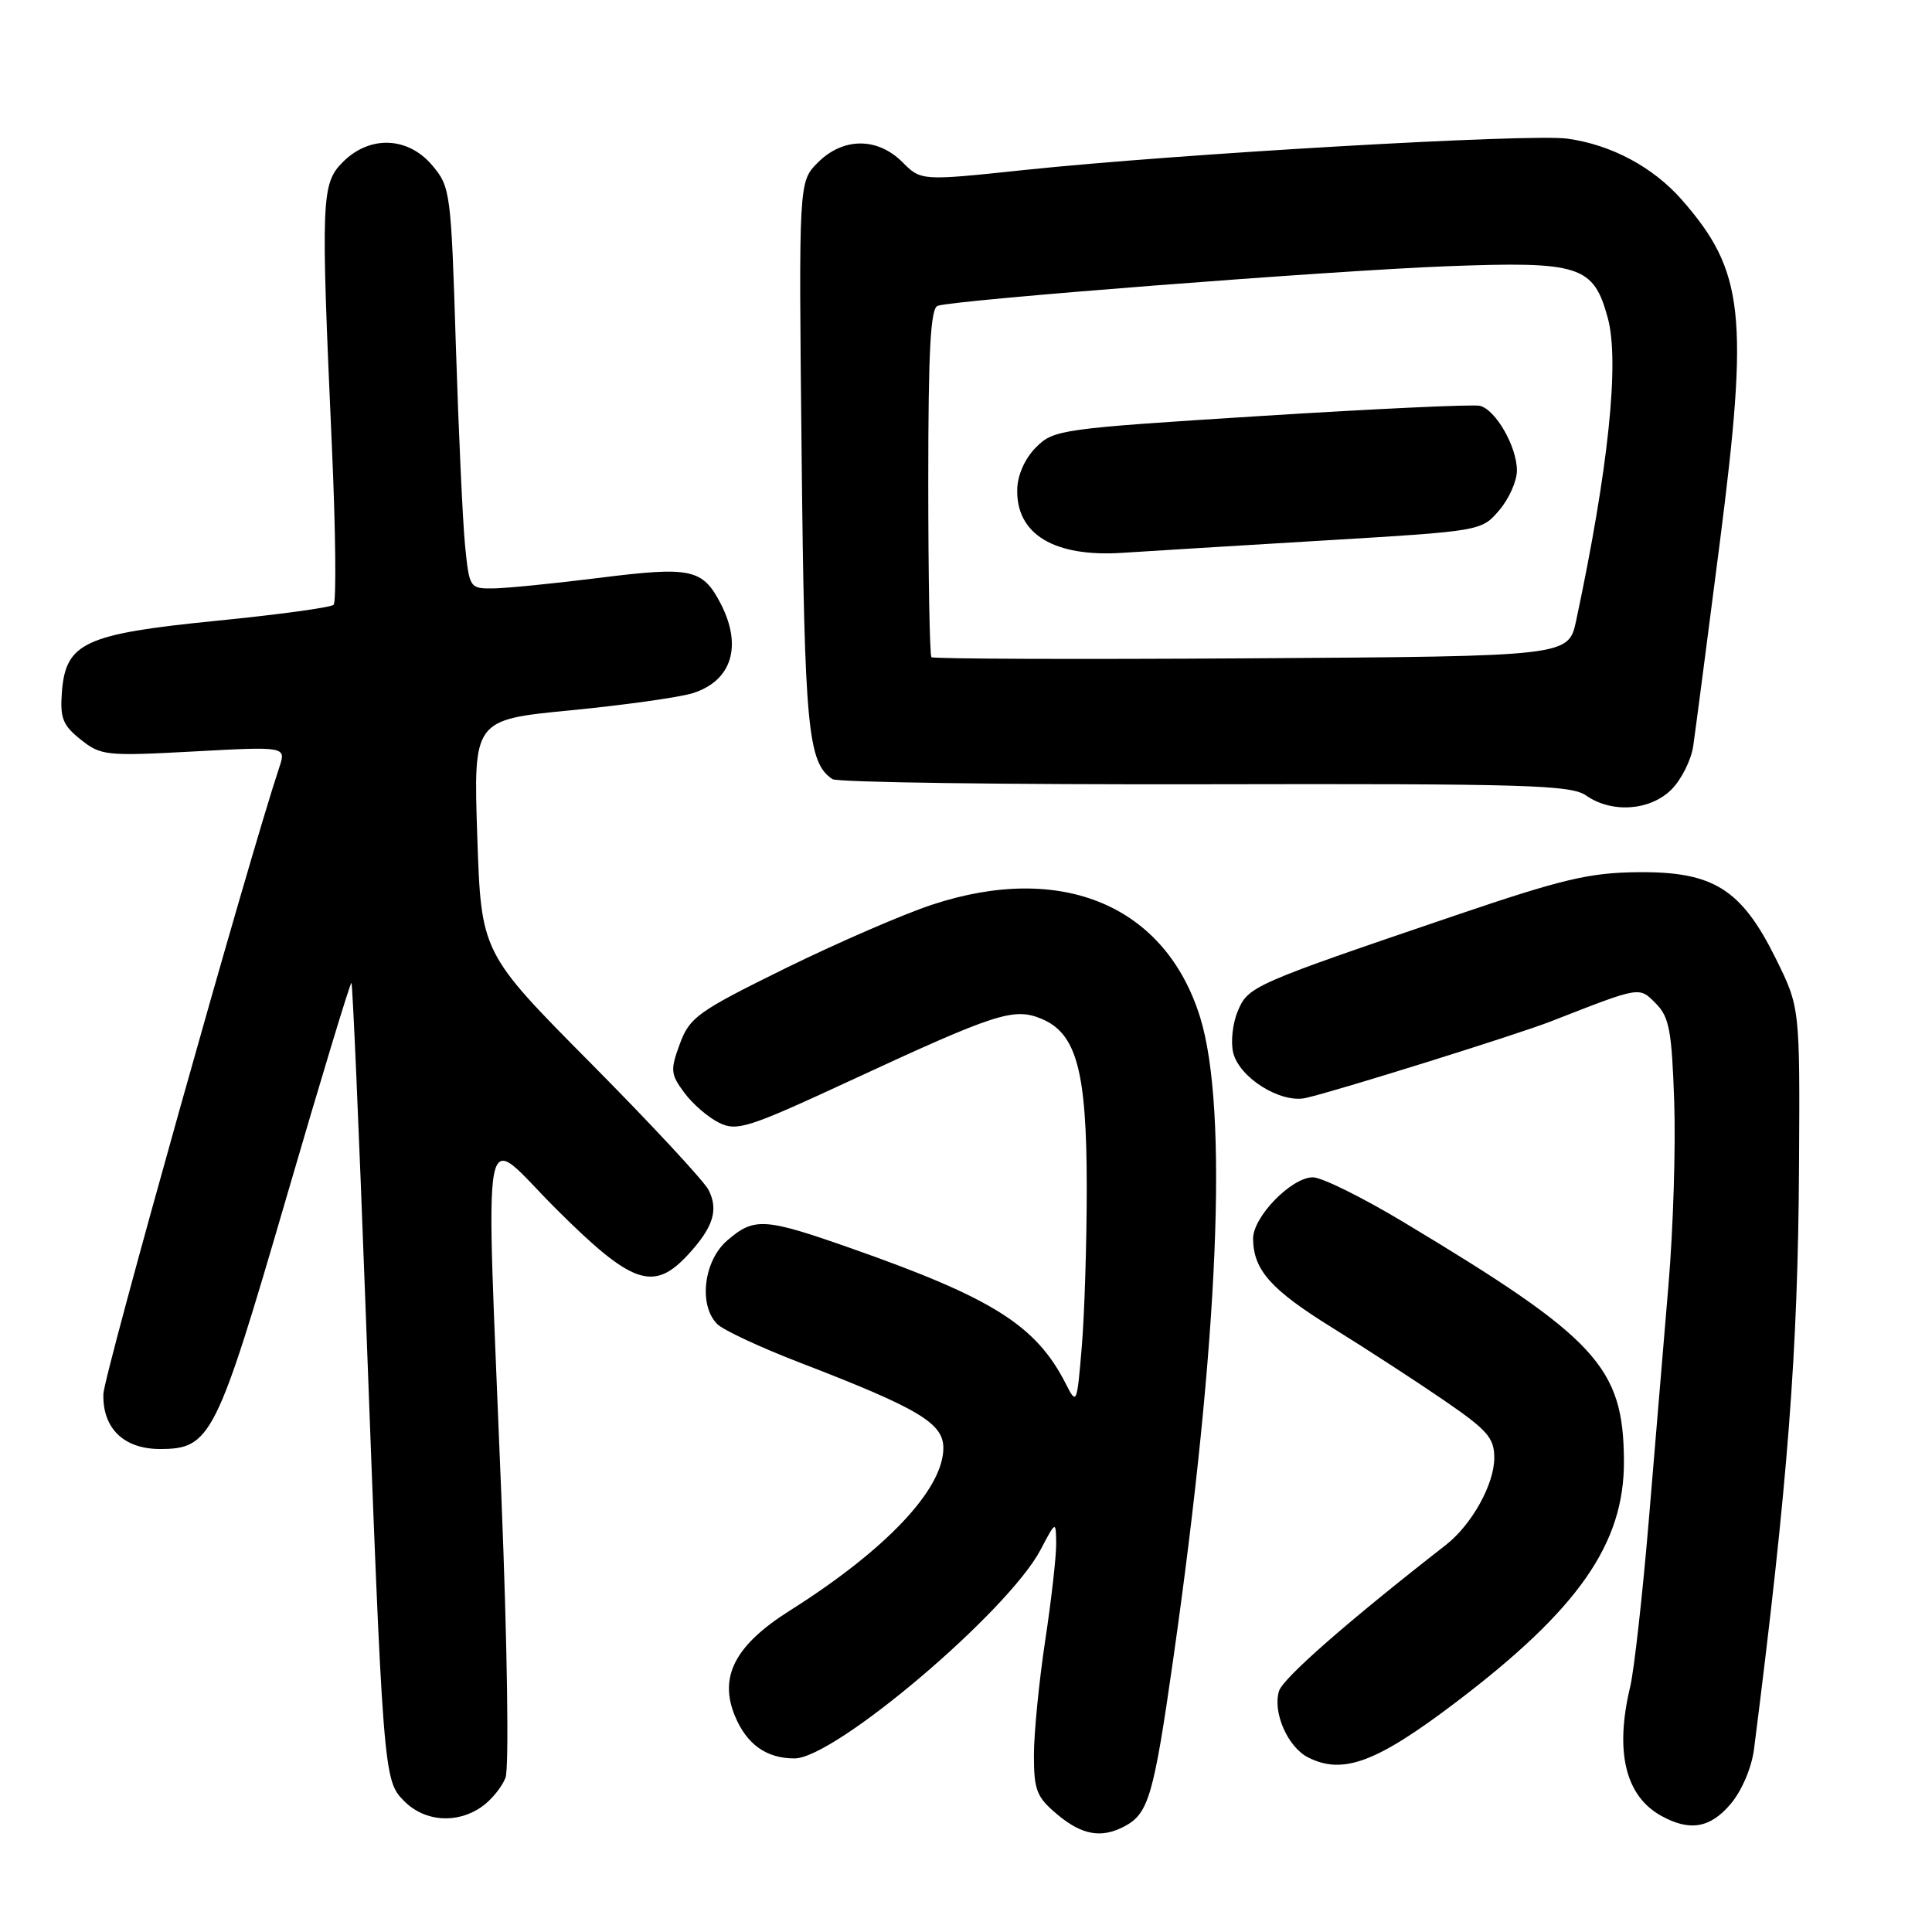 <?xml version="1.0" encoding="UTF-8" standalone="no"?>
<!DOCTYPE svg PUBLIC "-//W3C//DTD SVG 1.1//EN" "http://www.w3.org/Graphics/SVG/1.1/DTD/svg11.dtd" >
<svg xmlns="http://www.w3.org/2000/svg" xmlns:xlink="http://www.w3.org/1999/xlink" version="1.1" viewBox="0 0 256 256">
 <g >
 <path fill="currentColor"
d=" M 149.04 241.98 C 152.19 240.29 152.88 237.92 155.46 219.83 C 161.50 177.47 162.78 146.97 159.03 134.82 C 154.44 119.98 140.70 114.20 123.50 119.88 C 119.65 121.15 110.88 124.96 104.00 128.34 C 92.45 134.03 91.39 134.79 90.09 138.30 C 88.80 141.79 88.85 142.33 90.68 144.80 C 91.78 146.29 93.85 148.07 95.28 148.77 C 97.65 149.94 99.12 149.47 112.69 143.18 C 132.00 134.23 134.32 133.48 137.99 134.99 C 142.66 136.93 144.00 141.91 144.00 157.37 C 144.00 164.70 143.70 174.20 143.34 178.47 C 142.70 186.09 142.66 186.19 141.23 183.37 C 137.29 175.62 131.56 172.01 112.79 165.41 C 101.26 161.36 99.95 161.28 96.36 164.37 C 93.23 167.06 92.53 172.97 95.05 175.46 C 95.85 176.25 100.78 178.55 106.00 180.56 C 121.73 186.62 125.00 188.57 125.00 191.87 C 125.00 197.32 117.42 205.35 104.69 213.39 C 97.39 217.99 95.21 222.18 97.40 227.42 C 98.97 231.16 101.56 233.00 105.28 233.00 C 110.61 233.00 133.56 213.54 137.87 205.37 C 139.91 201.50 139.91 201.50 139.95 204.50 C 139.97 206.15 139.32 211.96 138.49 217.41 C 137.67 222.86 137.00 229.69 137.00 232.57 C 137.00 237.21 137.36 238.13 140.08 240.41 C 143.36 243.17 145.96 243.63 149.04 241.98 Z  M 229.35 239.00 C 230.81 237.26 232.11 234.20 232.42 231.75 C 236.90 196.50 238.24 179.17 238.38 154.49 C 238.50 133.48 238.50 133.48 235.29 126.99 C 230.73 117.80 227.03 115.48 217.07 115.57 C 210.60 115.63 207.08 116.46 192.81 121.31 C 165.92 130.45 165.37 130.69 164.00 134.01 C 163.32 135.63 163.06 138.11 163.41 139.51 C 164.24 142.82 169.69 146.22 173.00 145.49 C 176.83 144.65 200.99 137.10 205.50 135.34 C 217.48 130.66 217.16 130.71 219.40 132.96 C 221.18 134.74 221.52 136.54 221.84 145.92 C 222.05 151.92 221.71 162.82 221.09 170.16 C 220.47 177.50 219.29 191.60 218.47 201.50 C 217.64 211.40 216.53 221.30 216.01 223.50 C 213.95 232.09 215.36 237.97 220.11 240.60 C 223.91 242.71 226.62 242.24 229.35 239.00 Z  M 63.84 239.40 C 65.10 238.52 66.51 236.79 66.98 235.56 C 67.46 234.30 67.23 218.20 66.44 198.41 C 64.35 145.42 63.46 150.01 73.77 160.27 C 83.77 170.23 86.60 171.20 91.17 166.25 C 94.50 162.64 95.24 160.33 93.89 157.68 C 93.28 156.48 86.25 148.92 78.27 140.87 C 63.76 126.24 63.76 126.24 63.24 110.81 C 62.73 95.37 62.73 95.37 75.61 94.12 C 82.70 93.43 89.97 92.41 91.76 91.86 C 96.96 90.23 98.41 85.62 95.49 79.98 C 93.10 75.37 91.58 75.04 79.48 76.56 C 73.44 77.32 67.08 77.95 65.35 77.97 C 62.24 78.00 62.19 77.92 61.62 72.25 C 61.31 69.09 60.76 57.13 60.40 45.68 C 59.77 25.46 59.68 24.77 57.29 21.93 C 54.07 18.10 49.01 17.90 45.45 21.45 C 42.57 24.34 42.50 26.17 43.97 59.00 C 44.48 70.28 44.58 79.79 44.20 80.14 C 43.81 80.50 36.82 81.45 28.66 82.26 C 11.20 84.00 8.69 85.16 8.20 91.74 C 7.94 95.15 8.33 96.12 10.70 98.00 C 13.37 100.13 14.07 100.20 25.71 99.57 C 37.93 98.91 37.93 98.91 37.00 101.70 C 32.97 113.78 13.77 182.18 13.70 184.70 C 13.57 189.25 16.39 192.00 21.20 192.00 C 27.91 192.00 28.68 190.46 37.93 158.74 C 42.54 142.92 46.43 130.09 46.57 130.24 C 46.72 130.39 47.55 149.41 48.41 172.51 C 50.76 235.46 50.80 235.89 53.57 238.67 C 56.30 241.40 60.56 241.70 63.84 239.40 Z  M 192.77 225.67 C 209.15 213.27 215.25 204.53 215.18 193.56 C 215.11 181.11 211.63 177.34 185.88 161.88 C 180.50 158.65 175.14 156.00 173.97 156.00 C 171.11 156.00 165.99 161.28 166.04 164.17 C 166.10 168.31 168.41 170.89 176.53 175.93 C 180.91 178.64 187.54 182.95 191.25 185.49 C 197.12 189.51 198.00 190.52 198.00 193.19 C 198.00 196.67 195.01 202.04 191.59 204.71 C 178.59 214.84 170.03 222.34 169.48 224.06 C 168.60 226.85 170.62 231.49 173.32 232.86 C 177.92 235.20 182.37 233.55 192.77 225.67 Z  M 221.48 104.61 C 222.79 103.30 224.09 100.71 224.36 98.86 C 224.63 97.01 226.21 84.93 227.87 72.00 C 231.76 41.64 231.12 35.91 222.83 26.45 C 219.02 22.12 213.48 19.17 207.68 18.37 C 202.72 17.69 156.15 20.38 135.78 22.52 C 122.06 23.97 122.06 23.97 119.57 21.48 C 116.26 18.17 111.71 18.19 108.37 21.54 C 105.83 24.08 105.83 24.08 106.22 60.29 C 106.60 96.52 107.04 101.09 110.31 103.24 C 110.97 103.67 133.19 103.97 159.70 103.92 C 202.25 103.83 208.17 104.01 210.17 105.41 C 213.57 107.79 218.66 107.43 221.48 104.61 Z  M 123.42 87.08 C 123.19 86.85 123.00 76.38 123.00 63.80 C 123.00 46.40 123.30 40.84 124.25 40.52 C 126.60 39.73 176.46 35.86 191.70 35.28 C 209.38 34.61 211.16 35.18 213.05 42.17 C 214.61 47.98 213.12 62.15 208.85 82.23 C 207.84 86.96 207.84 86.96 165.84 87.23 C 142.73 87.38 123.64 87.31 123.42 87.08 Z  M 175.39 71.62 C 196.26 70.37 196.29 70.37 198.64 67.63 C 199.94 66.12 201.00 63.75 201.00 62.35 C 201.00 59.18 198.18 54.27 196.08 53.77 C 195.21 53.56 182.17 54.17 167.10 55.12 C 140.58 56.79 139.62 56.92 137.29 59.26 C 135.83 60.71 134.84 62.91 134.79 64.80 C 134.62 70.79 139.67 73.85 148.76 73.25 C 151.92 73.04 163.90 72.31 175.39 71.62 Z "/>
</g>
</svg>